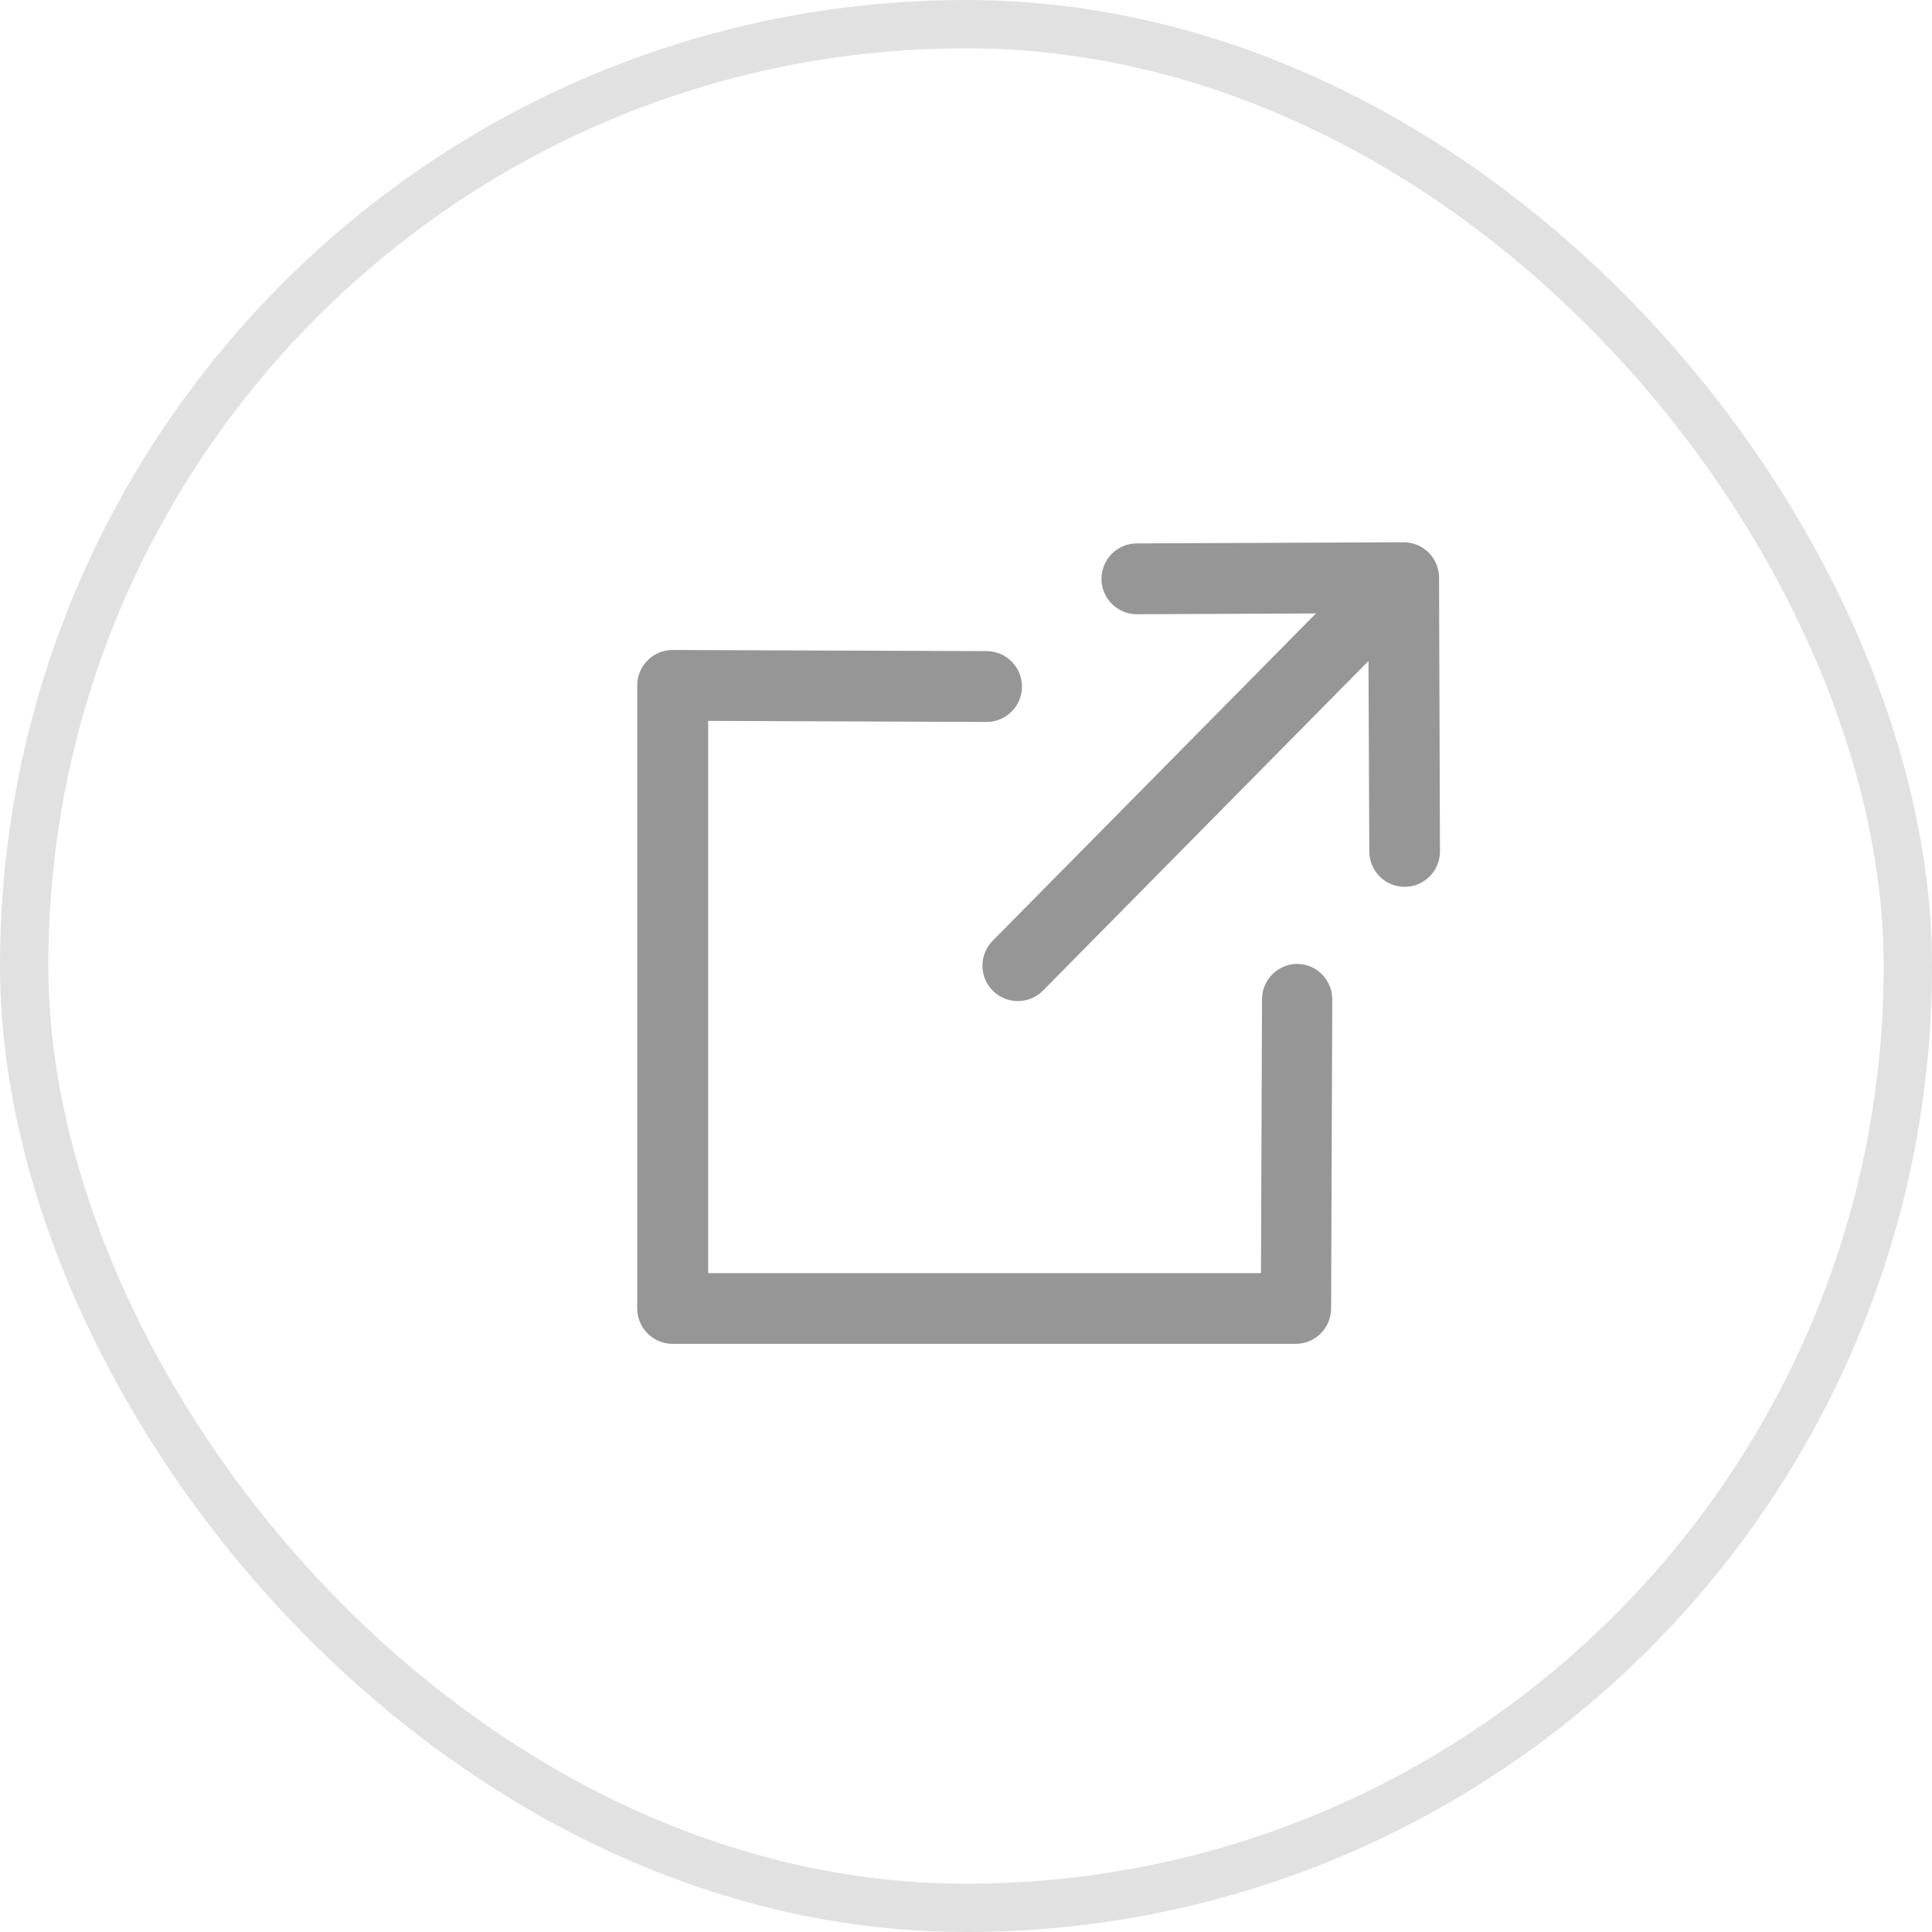 <svg width="40" height="40" viewBox="0 0 40 40" fill="none" xmlns="http://www.w3.org/2000/svg">
<rect x="0.5" y="0.5" width="39" height="39" rx="19.5" stroke="#E1E1E1"/>
<path d="M29.794 11.957C29.793 11.763 29.715 11.577 29.578 11.44C29.441 11.303 29.255 11.227 29.061 11.227L23.538 11.251C23.343 11.251 23.157 11.328 23.019 11.465C22.882 11.603 22.805 11.789 22.805 11.984C22.805 12.178 22.882 12.364 23.019 12.502C23.157 12.639 23.343 12.717 23.538 12.717L27.245 12.701L20.545 19.485C20.411 19.625 20.338 19.81 20.34 20.003C20.343 20.196 20.421 20.38 20.558 20.515C20.695 20.65 20.88 20.726 21.073 20.726C21.265 20.727 21.451 20.651 21.588 20.515L28.333 13.685L28.35 17.632C28.351 17.825 28.428 18.011 28.566 18.148C28.703 18.285 28.889 18.361 29.083 18.361C29.179 18.361 29.274 18.342 29.363 18.305C29.452 18.267 29.532 18.213 29.6 18.145C29.668 18.076 29.722 17.995 29.758 17.906C29.795 17.817 29.813 17.722 29.813 17.625L29.794 11.957Z" fill="#969696"/>
<path d="M26.862 19.956C26.668 19.956 26.482 20.033 26.345 20.17C26.207 20.306 26.13 20.492 26.129 20.686L26.107 26.358H14.662V14.925L20.426 14.947C20.62 14.947 20.807 14.87 20.944 14.732C21.082 14.595 21.159 14.408 21.159 14.214C21.159 14.02 21.082 13.833 20.944 13.696C20.807 13.558 20.62 13.481 20.426 13.481L13.926 13.457C13.732 13.457 13.545 13.534 13.408 13.672C13.27 13.809 13.193 13.996 13.193 14.19V27.09C13.193 27.284 13.27 27.471 13.408 27.608C13.545 27.746 13.732 27.823 13.926 27.823H26.826C27.02 27.823 27.206 27.746 27.343 27.609C27.48 27.473 27.558 27.287 27.559 27.093L27.583 20.693C27.584 20.5 27.509 20.314 27.374 20.176C27.239 20.038 27.055 19.959 26.862 19.956Z" fill="#969696"/>
</svg>
